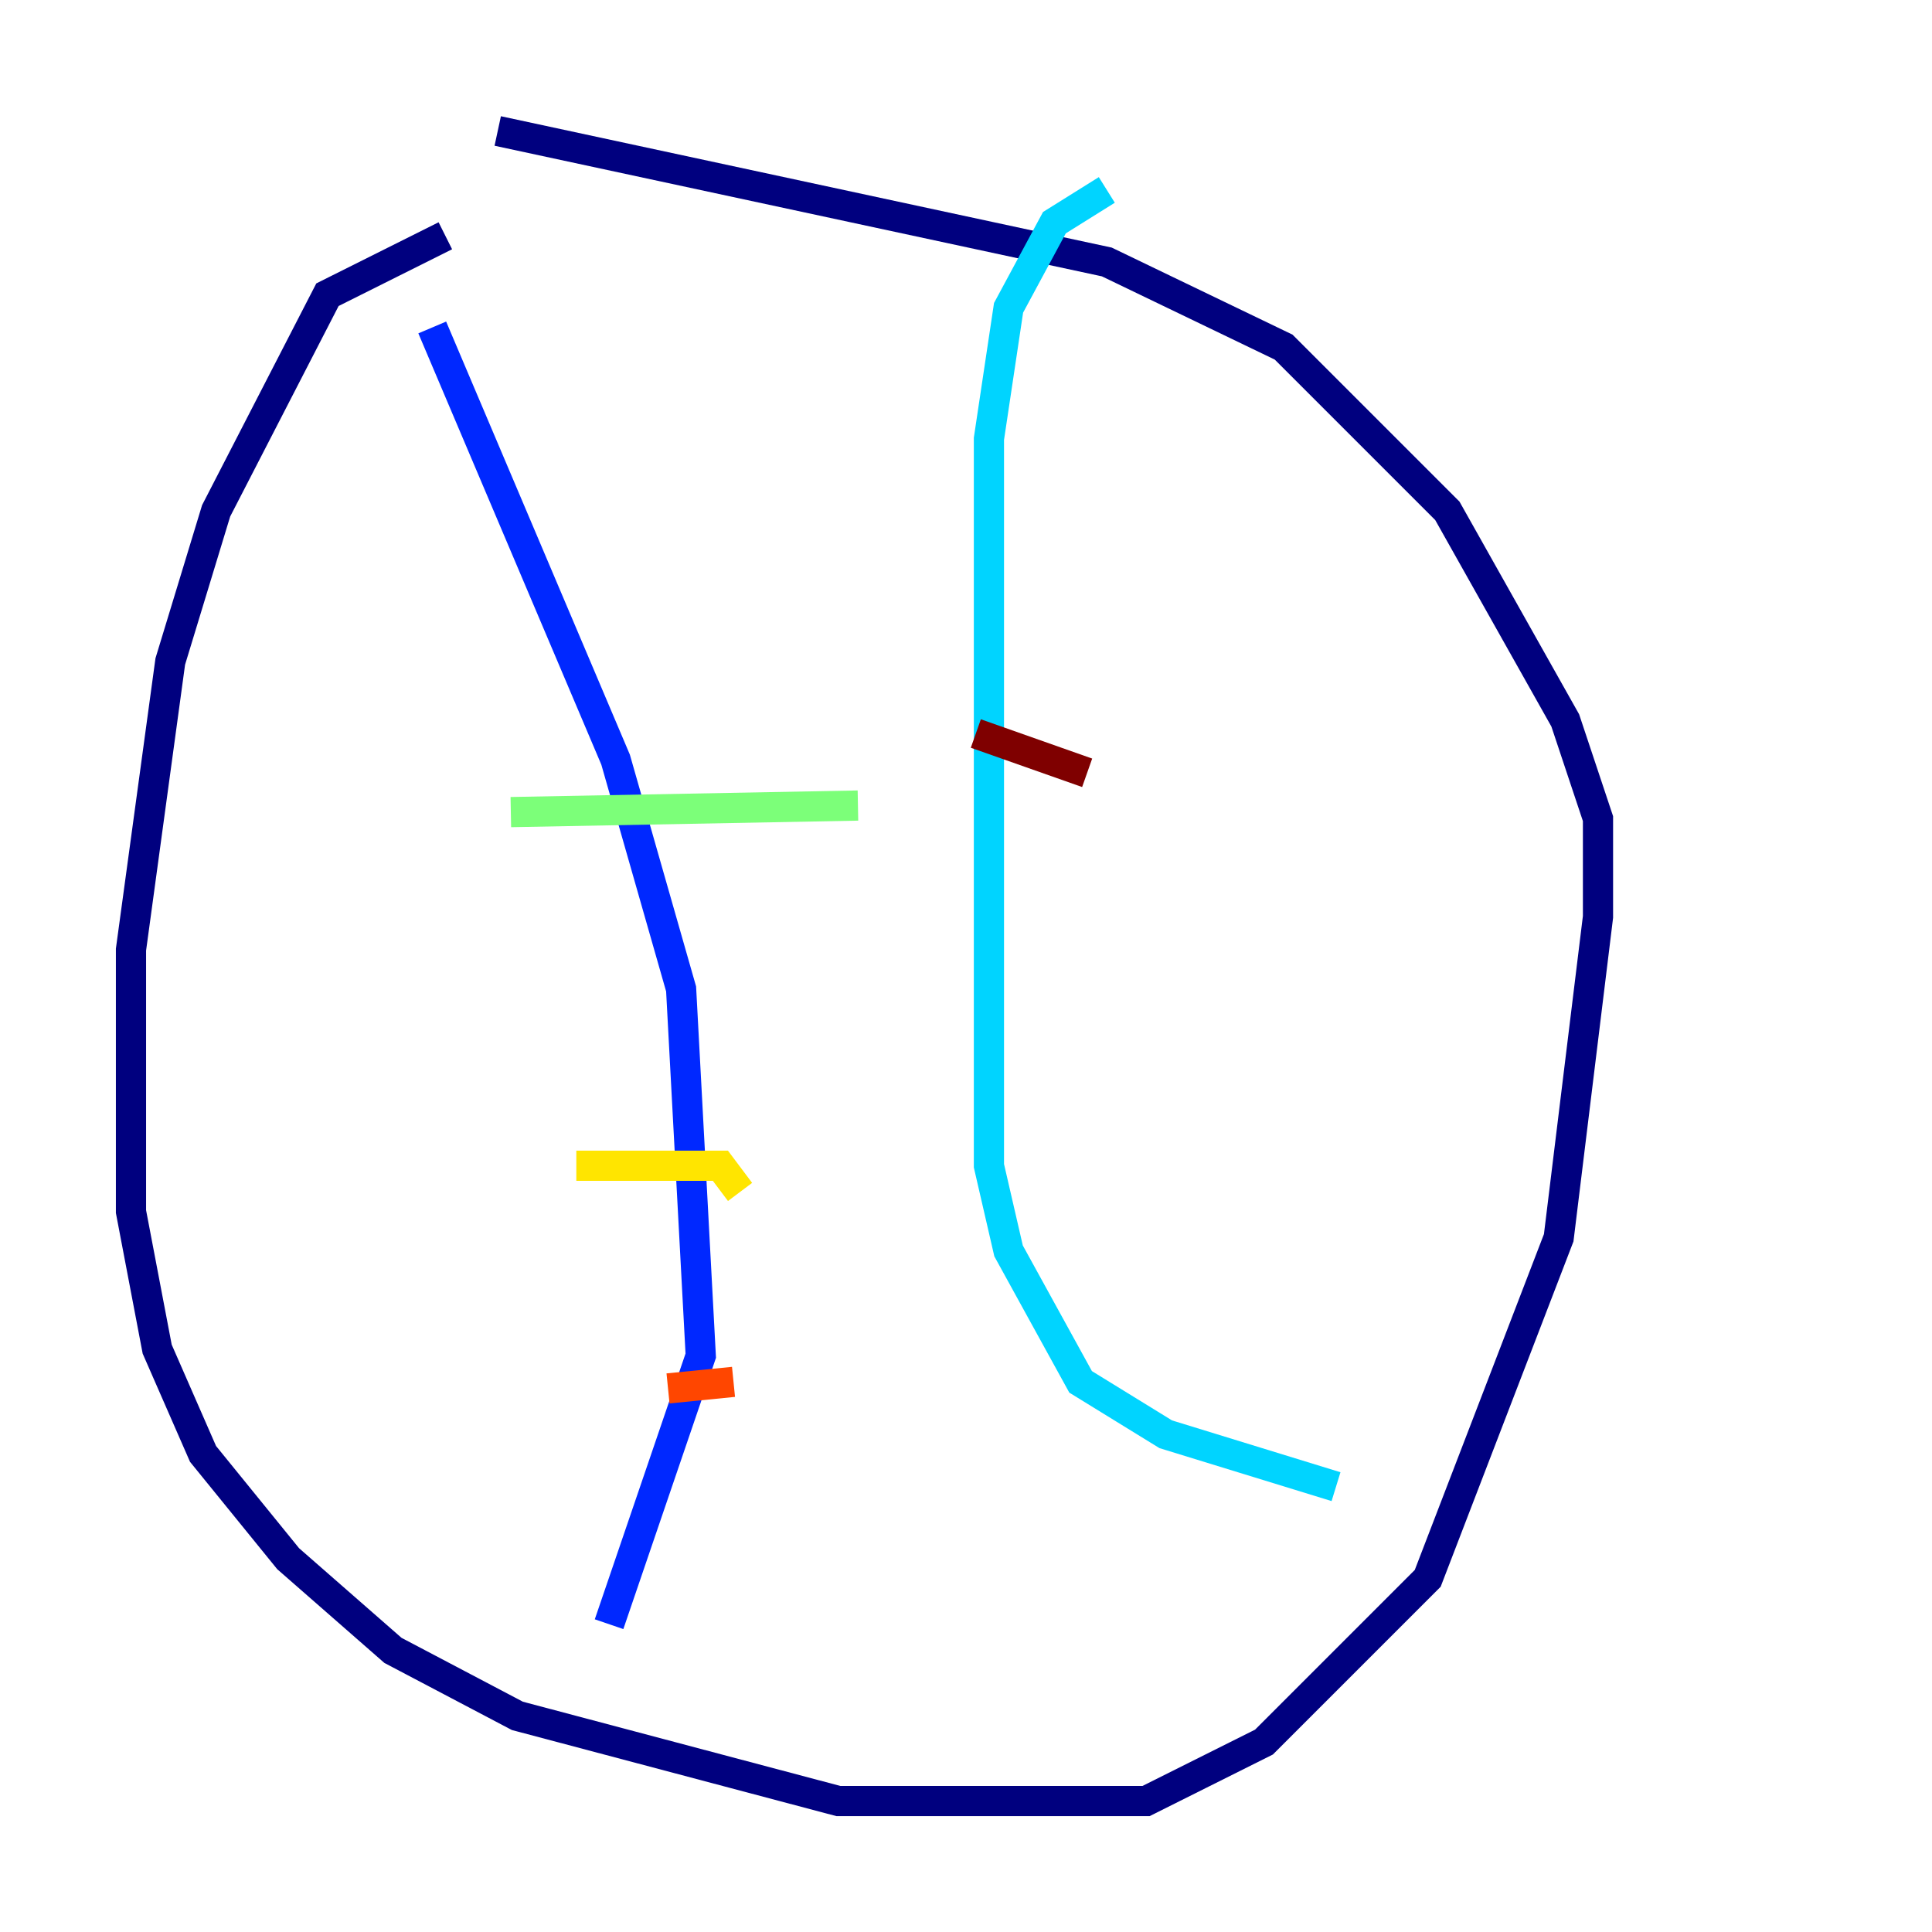 <?xml version="1.0" encoding="utf-8" ?>
<svg baseProfile="tiny" height="128" version="1.2" viewBox="0,0,128,128" width="128" xmlns="http://www.w3.org/2000/svg" xmlns:ev="http://www.w3.org/2001/xml-events" xmlns:xlink="http://www.w3.org/1999/xlink"><defs /><polyline fill="none" points="29.505,15.62 21.695,19.525 14.319,33.844 11.281,43.824 8.678,62.915 8.678,80.271 10.414,89.383 13.451,96.325 19.091,103.268 26.034,109.342 34.278,113.681 55.539,119.322 75.932,119.322 83.742,115.417 94.59,104.57 103.268,82.007 105.871,60.746 105.871,54.237 103.702,47.729 95.891,33.844 85.044,22.997 73.329,17.356 32.976,8.678" stroke="#00007f" stroke-width="2" /><polyline fill="none" points="28.637,21.695 40.786,50.332 45.125,65.519 46.427,89.817 40.352,107.607" stroke="#0028ff" stroke-width="2" /><polyline fill="none" points="73.329,12.583 69.858,14.752 66.82,20.393 65.519,29.071 65.519,77.234 66.82,82.875 71.593,91.552 77.234,95.024 88.515,98.495" stroke="#00d4ff" stroke-width="2" /><polyline fill="none" points="33.844,53.803 56.841,53.37" stroke="#7cff79" stroke-width="2" /><polyline fill="none" points="38.183,77.234 47.729,77.234 49.031,78.969" stroke="#ffe500" stroke-width="2" /><polyline fill="none" points="44.258,91.986 48.597,91.552" stroke="#ff4600" stroke-width="2" /><polyline fill="none" points="64.651,48.597 72.027,51.2" stroke="#7f0000" stroke-width="2" /></svg>